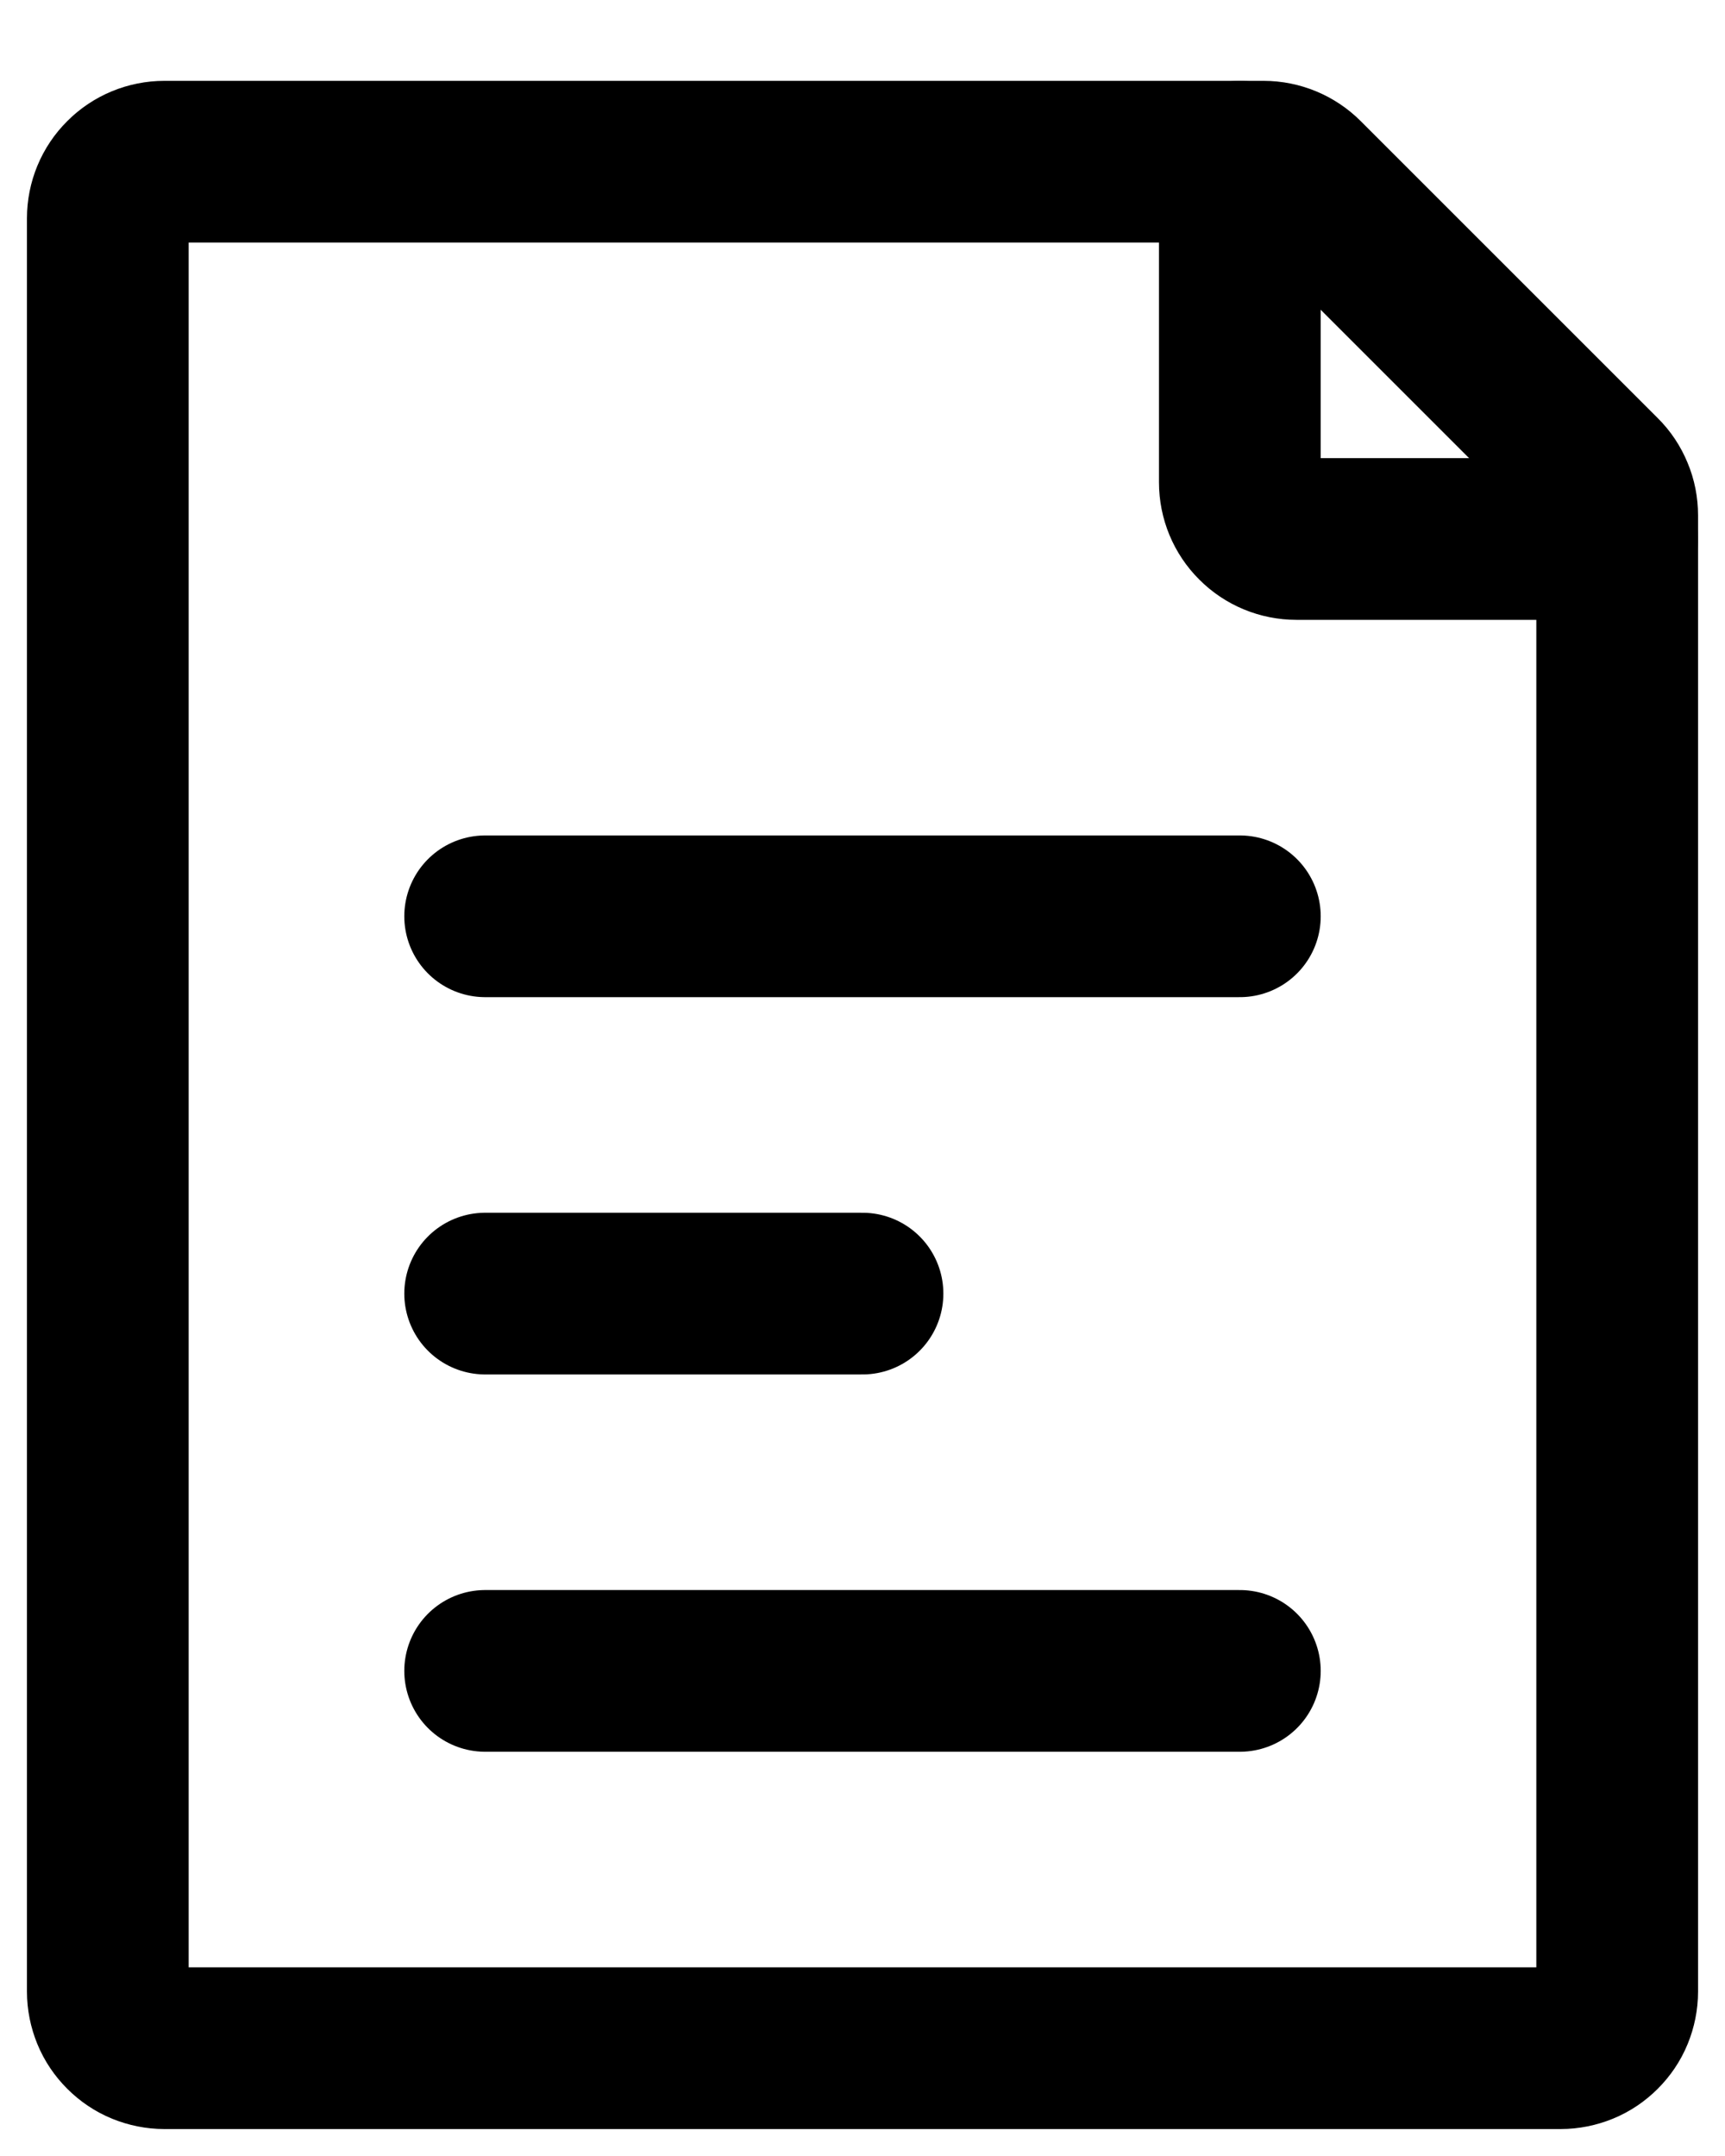 <svg width="16" height="20" viewBox="0 0 16 20" fill="none" xmlns="http://www.w3.org/2000/svg">
<g id="Group">
<path id="Vector" d="M4.5 8.5H11.5M4.5 15.5H11.5M4.5 12H8M1 18.475V2.025C1 1.886 1.055 1.752 1.154 1.654C1.252 1.555 1.386 1.5 1.525 1.5H11.72C11.86 1.5 11.993 1.556 12.091 1.654L14.846 4.409C14.895 4.457 14.934 4.516 14.96 4.58C14.987 4.643 15 4.712 15 4.781V18.475C15 18.544 14.986 18.612 14.96 18.676C14.934 18.74 14.895 18.797 14.846 18.846C14.797 18.895 14.74 18.934 14.676 18.96C14.612 18.986 14.544 19 14.475 19H1.525C1.456 19 1.388 18.986 1.324 18.96C1.26 18.934 1.203 18.895 1.154 18.846C1.105 18.797 1.066 18.74 1.04 18.676C1.014 18.612 1 18.544 1 18.475Z" stroke="black" stroke-width="1.5" stroke-linecap="round" stroke-linejoin="round"/>
<path id="Vector_2" d="M11.5 1.5V4.475C11.5 4.614 11.555 4.748 11.654 4.846C11.752 4.945 11.886 5 12.025 5H15" stroke="black" stroke-width="1.5" stroke-linecap="round" stroke-linejoin="round"/>
</g>
</svg>
